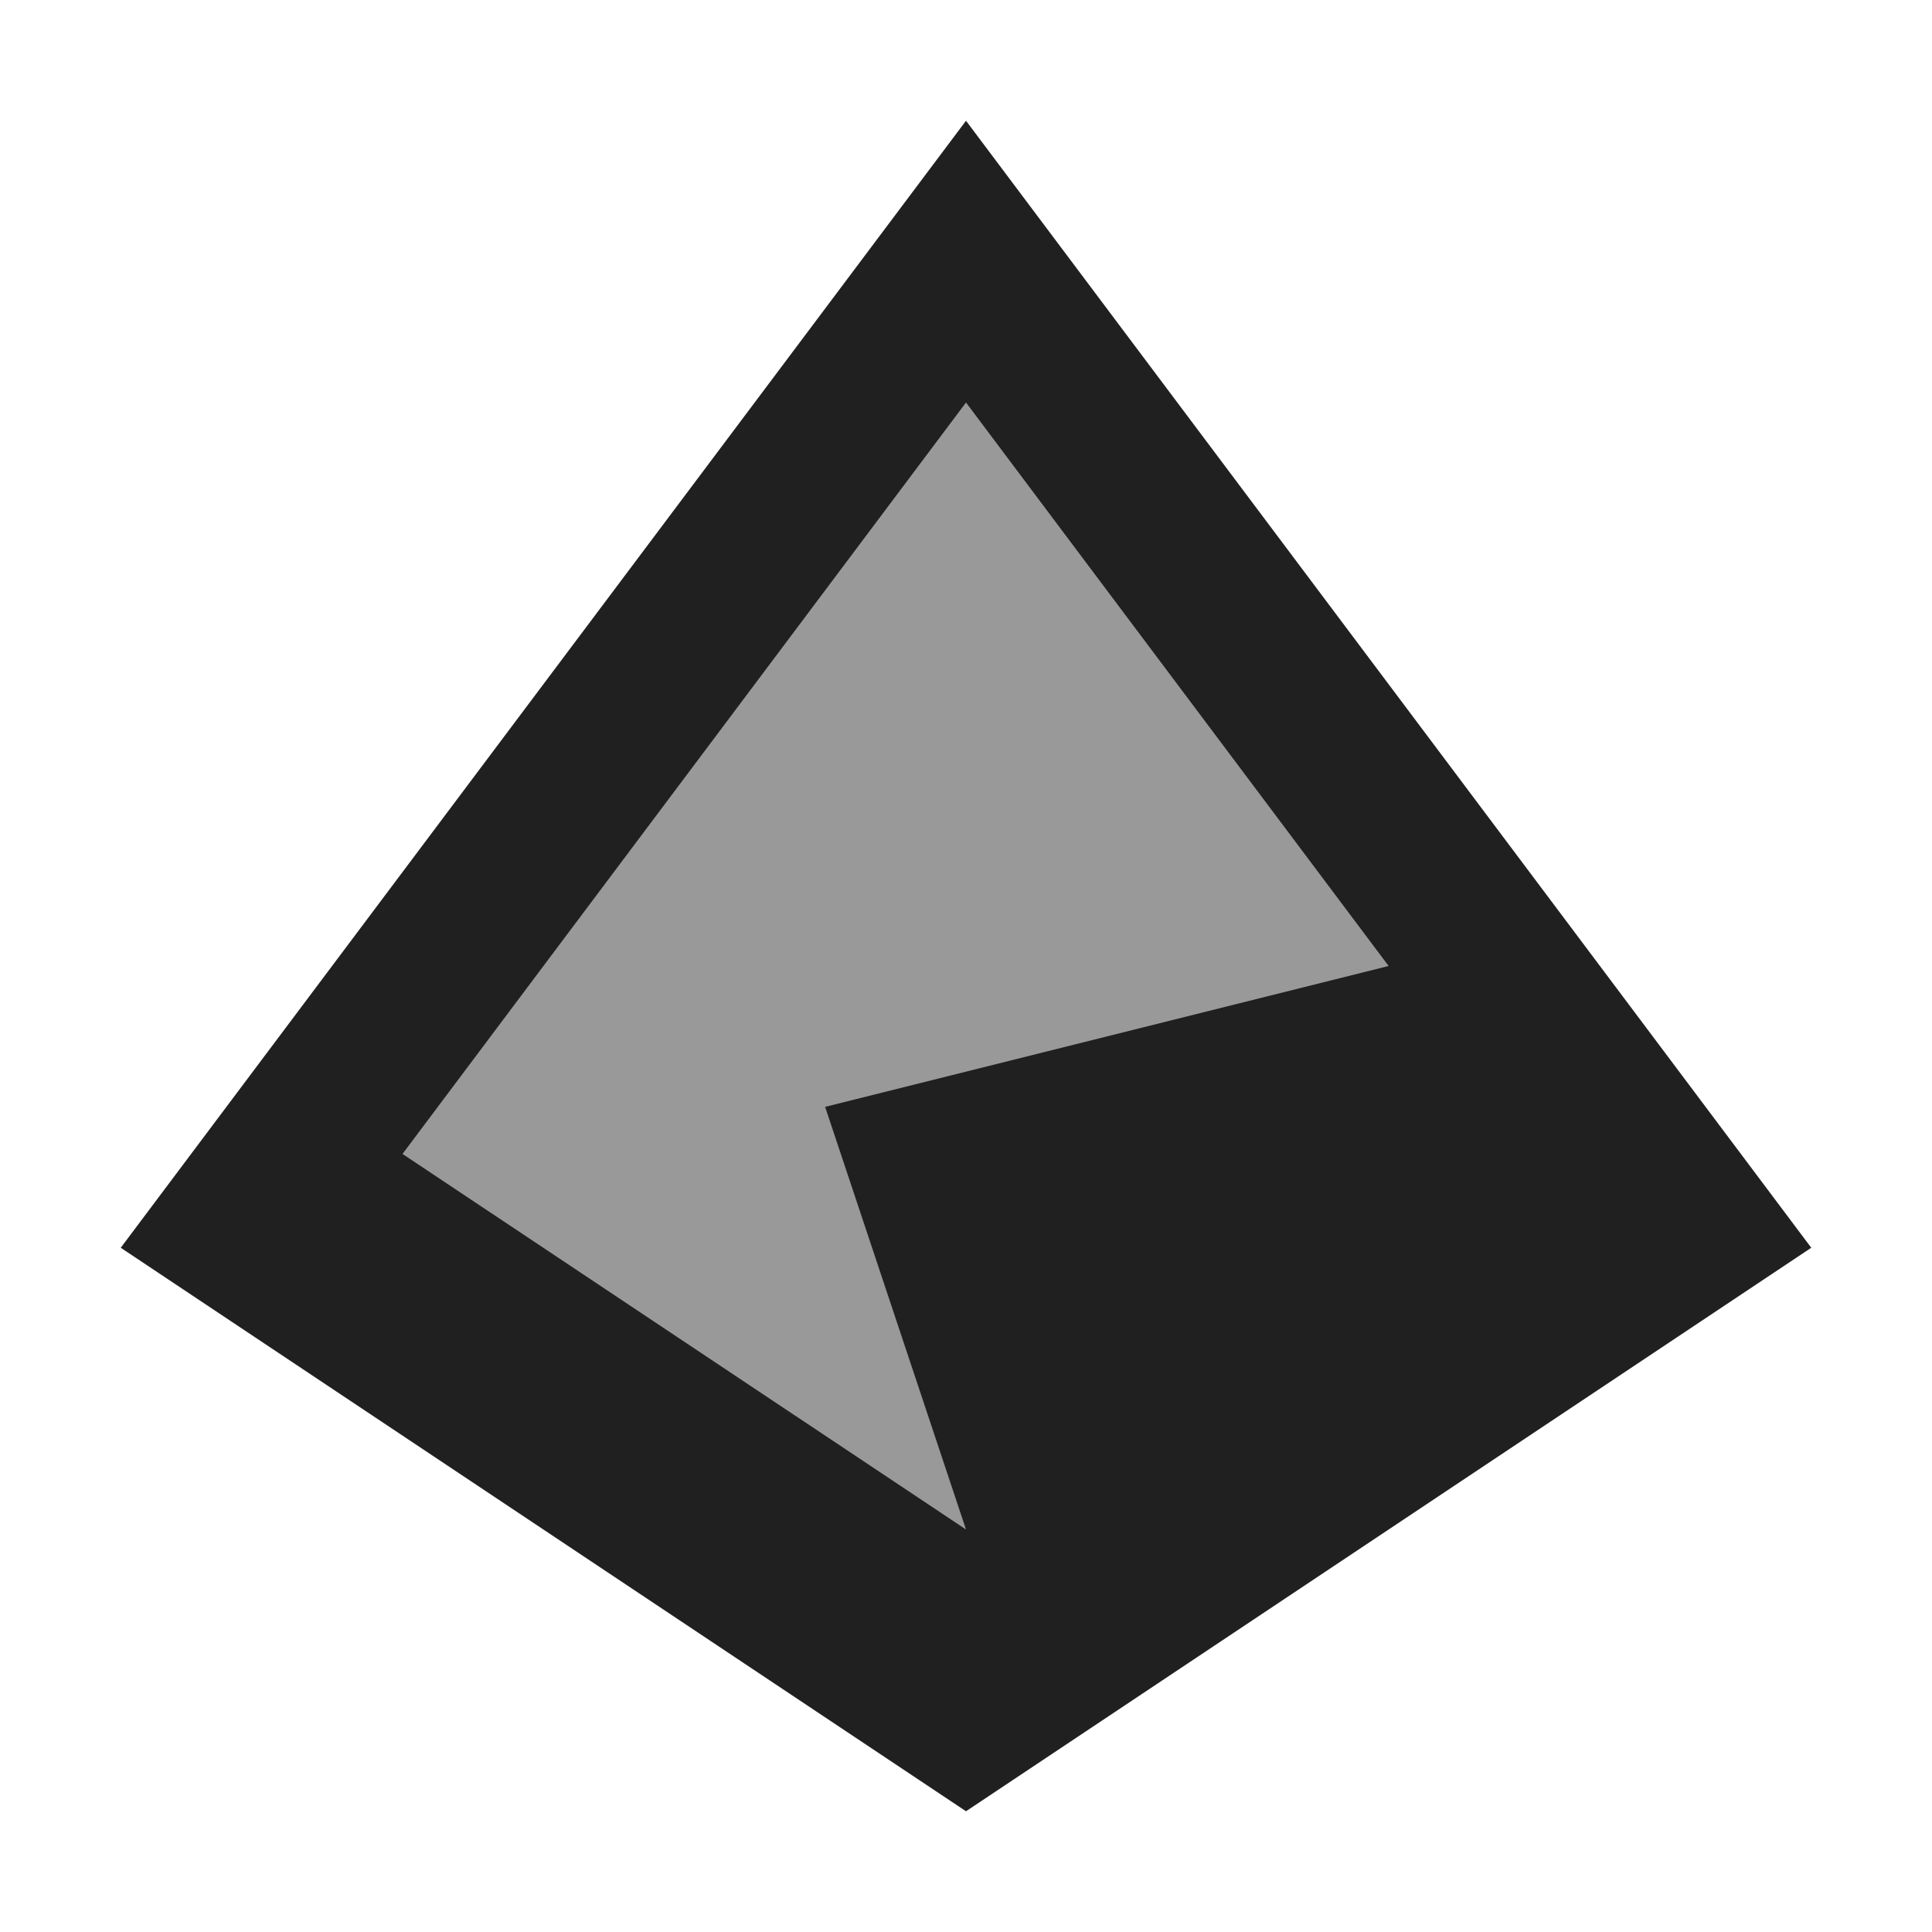 <?xml version="1.0" encoding="UTF-8" standalone="no"?>
<svg
   xmlns:dc="http://purl.org/dc/elements/1.1/"
   xmlns:cc="http://creativecommons.org/ns#"
   xmlns:rdf="http://www.w3.org/1999/02/22-rdf-syntax-ns#"
   xmlns:svg="http://www.w3.org/2000/svg"
   xmlns="http://www.w3.org/2000/svg"
   xmlns:sodipodi="http://sodipodi.sourceforge.net/DTD/sodipodi-0.dtd"
   xmlns:inkscape="http://www.inkscape.org/namespaces/inkscape"
   viewBox="0 0 48 48"
   version="1.1"
   id="svg8024"
   height="48"
   width="48"
   inkscape:version="0.91 r13725"
   sodipodi:docname="inkscape.svg">
  <sodipodi:namedview
     pagecolor="#ffffff"
     bordercolor="#666666"
     borderopacity="1"
     objecttolerance="10"
     gridtolerance="10"
     guidetolerance="10"
     inkscape:pageopacity="0"
     inkscape:pageshadow="2"
     inkscape:window-width="1303"
     inkscape:window-height="704"
     id="namedview8"
     showgrid="true"
     inkscape:zoom="10.429825"
     inkscape:cx="3.1072113"
     inkscape:cy="27.660529"
     inkscape:window-x="63"
     inkscape:window-y="27"
     inkscape:window-maximized="1"
     inkscape:current-layer="svg8024">
    <inkscape:grid
       type="xygrid"
       id="grid4200" />
  </sodipodi:namedview>
  <defs
     id="defs8026" />
  <path
     inkscape:connector-curvature="0"
     style="fill:#202020;fill-opacity:1;fill-rule:evenodd;stroke:none"
     d="M 24,3 45,31 24,45 3,31 Z"
     id="path3362" />
  <path
     inkscape:connector-curvature="0"
     style="fill:#999999;fill-opacity:1;fill-rule:evenodd;stroke:none"
     d="m 24,10 -14,18.669 14,9.331 -3.5,-10.5 14,-3.5 z"
     id="path3362-4" />
</svg>
